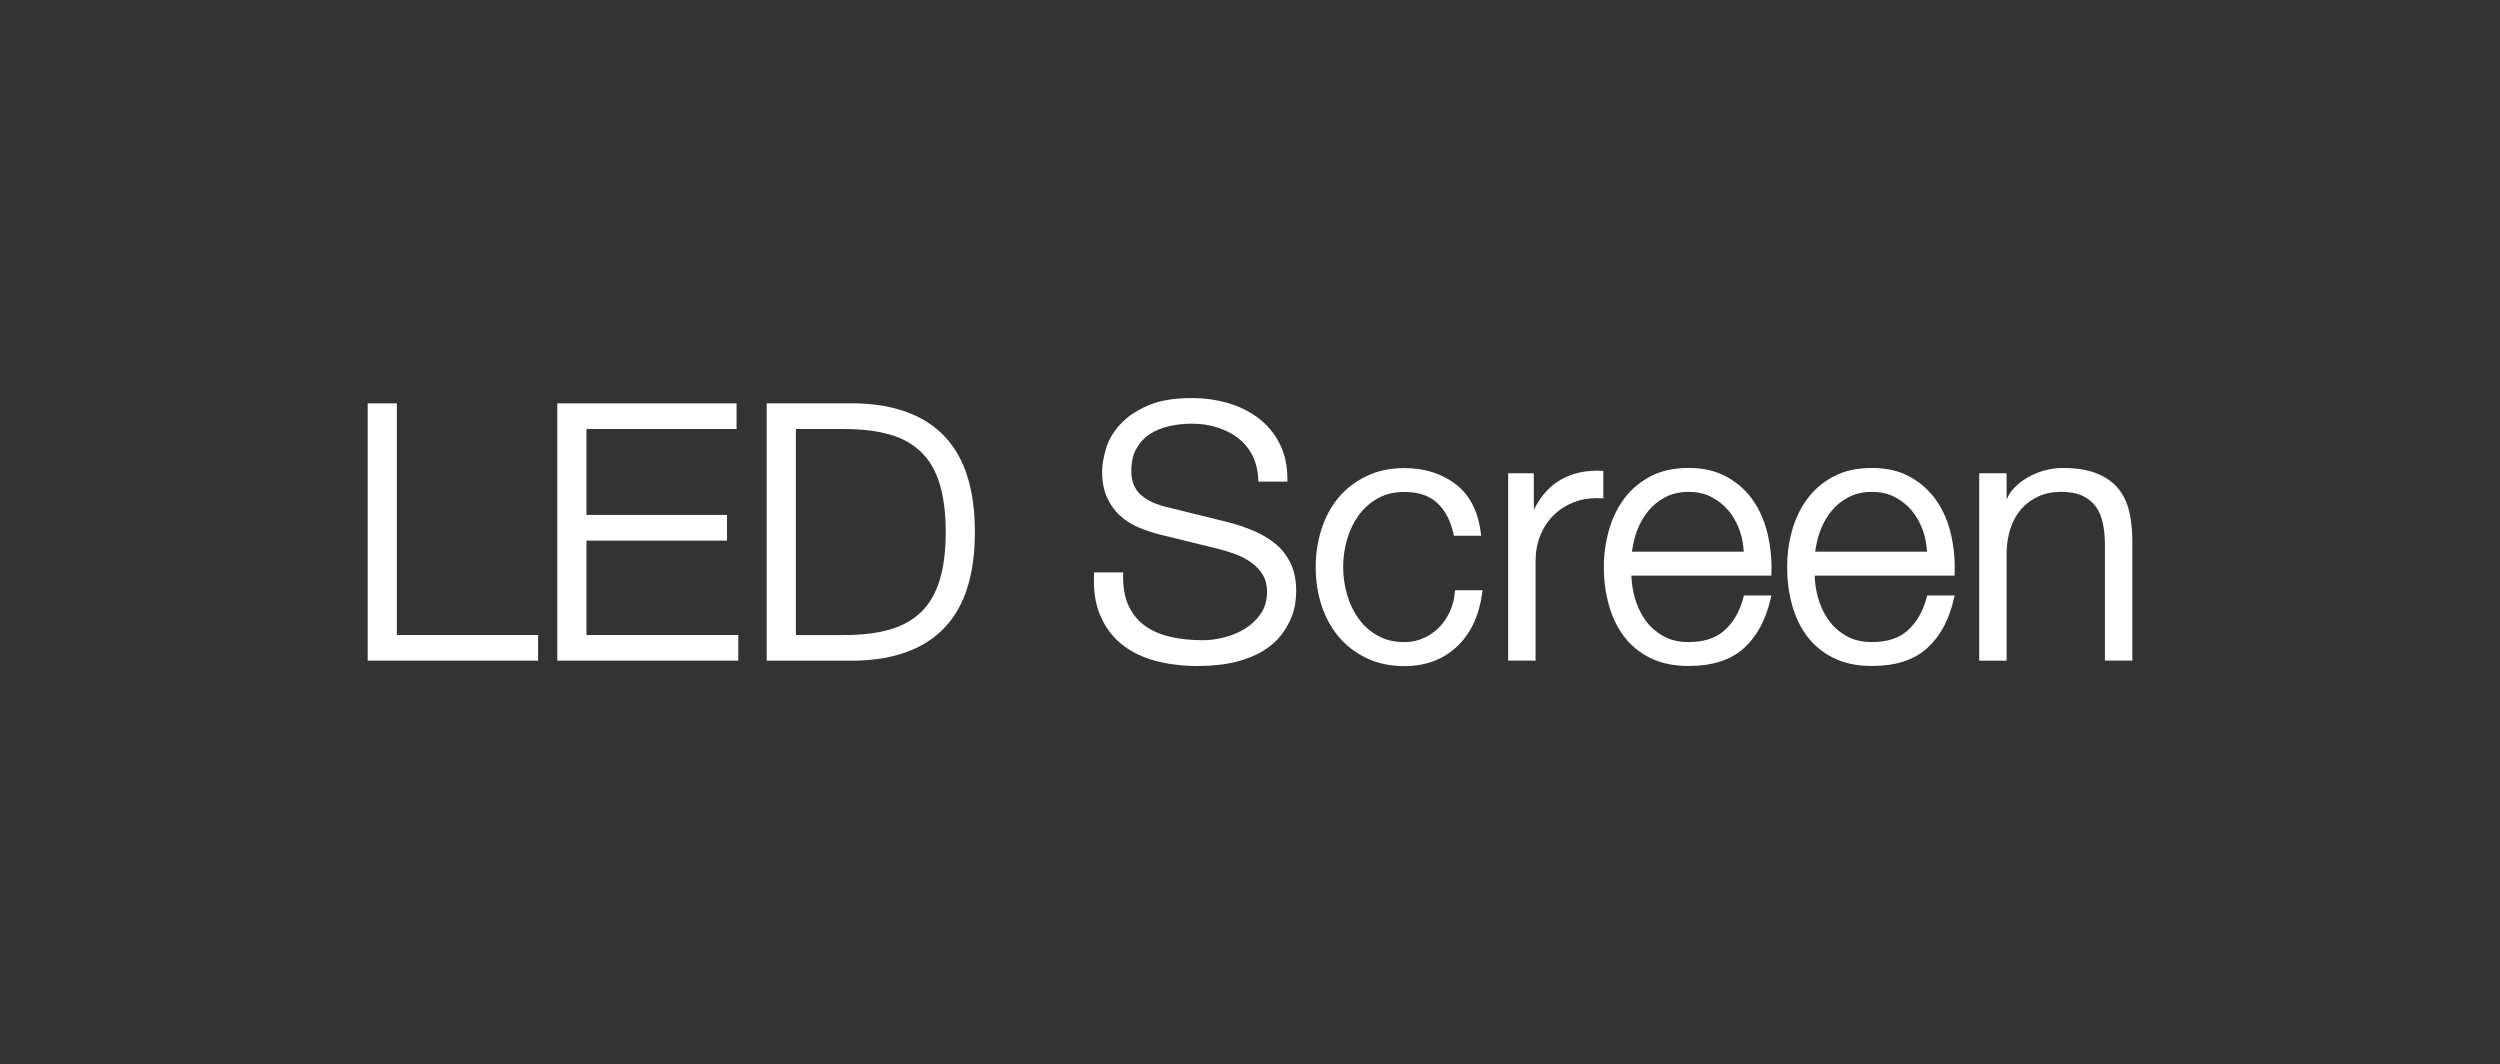 <?xml version="1.0" encoding="utf-8"?>
<!-- Generator: Adobe Illustrator 17.0.0, SVG Export Plug-In . SVG Version: 6.00 Build 0)  -->
<!DOCTYPE svg PUBLIC "-//W3C//DTD SVG 1.1//EN" "http://www.w3.org/Graphics/SVG/1.1/DTD/svg11.dtd">
<svg version="1.1" id="Layer_1" xmlns="http://www.w3.org/2000/svg" xmlns:xlink="http://www.w3.org/1999/xlink" x="0px" y="0px"
	 width="96.205px" height="40.946px" viewBox="0 0 96.205 40.946" enable-background="new 0 0 96.205 40.946" xml:space="preserve">
<rect x="0" y="0" width="96.205" height="40.946" fill="#333333" stroke="none"/>
<g>
	<rect x="0.001" y="-0.006" fill="none" width="96.203" height="40.958"/>
	<g>
		<g>
			<polygon fill="#FFFFFF" points="15.272,15.522 14.249,15.522 14.15,15.522 14.15,15.622 14.15,25.423 20.707,25.423 
				20.707,24.536 20.707,24.437 15.272,24.437 			"/>
			<polygon fill="#FFFFFF" points="22.568,20.804 27.977,20.804 27.977,19.915 27.977,19.815 22.568,19.815 22.568,16.509 
				28.344,16.509 28.344,15.622 28.344,15.522 21.446,15.522 21.446,15.622 21.446,25.423 28.411,25.423 28.411,24.536 
				28.411,24.437 22.568,24.437 			"/>
			<path fill="#FFFFFF" d="M32.962,15.522h-3.458v0.1v9.801h3.455c1.486-0.035,2.627-0.461,3.401-1.281
				c0.775-0.822,1.155-2.051,1.155-3.668c0-1.619-0.38-2.848-1.155-3.67C35.586,15.983,34.445,15.56,32.962,15.522z M36.393,20.474
				c0,0.717-0.076,1.328-0.227,1.832s-0.383,0.91-0.695,1.223c-0.313,0.313-0.712,0.541-1.201,0.688
				c-0.491,0.146-1.082,0.221-1.772,0.221h-1.871V16.51h1.871c0.69,0,1.281,0.074,1.772,0.221c0.489,0.145,0.888,0.375,1.201,0.689
				c0.313,0.311,0.545,0.717,0.695,1.221S36.393,19.755,36.393,20.474z"/>
			<path fill="#FFFFFF" d="M49.104,20.946c-0.239-0.201-0.515-0.369-0.826-0.504c-0.309-0.133-0.638-0.246-0.985-0.338l-2.366-0.584
				c-0.196-0.045-0.378-0.104-0.548-0.178c-0.169-0.074-0.317-0.164-0.445-0.271c-0.125-0.104-0.222-0.23-0.292-0.385
				s-0.107-0.336-0.107-0.551c0-0.35,0.065-0.637,0.191-0.863c0.129-0.23,0.297-0.416,0.506-0.557
				c0.21-0.141,0.457-0.244,0.741-0.311c0.287-0.066,0.585-0.1,0.895-0.1c0.335,0,0.654,0.045,0.956,0.139
				c0.303,0.092,0.57,0.227,0.805,0.404c0.233,0.178,0.418,0.396,0.557,0.66c0.137,0.262,0.216,0.57,0.233,0.932l0.005,0.094h1.018
				h0.1v-0.1c0-0.51-0.098-0.965-0.296-1.355c-0.196-0.389-0.467-0.717-0.809-0.979s-0.736-0.457-1.182-0.588
				c-0.444-0.129-0.911-0.193-1.399-0.193c-0.689,0-1.26,0.098-1.712,0.301c-0.445,0.199-0.8,0.443-1.06,0.738
				c-0.258,0.289-0.437,0.602-0.531,0.936c-0.093,0.322-0.14,0.607-0.14,0.855c0,0.391,0.063,0.727,0.193,1.006
				c0.127,0.273,0.295,0.508,0.505,0.697c0.208,0.189,0.449,0.342,0.722,0.453c0.268,0.111,0.548,0.203,0.843,0.277l2.161,0.529
				c0.223,0.055,0.45,0.123,0.683,0.207c0.228,0.084,0.435,0.191,0.623,0.322c0.184,0.129,0.332,0.285,0.447,0.473
				c0.111,0.182,0.168,0.398,0.169,0.654c-0.001,0.338-0.082,0.617-0.24,0.848c-0.165,0.238-0.369,0.432-0.616,0.584
				c-0.249,0.152-0.518,0.264-0.807,0.334c-0.294,0.072-0.563,0.105-0.806,0.105c-0.438,0-0.848-0.041-1.229-0.125
				c-0.379-0.086-0.704-0.223-0.978-0.414c-0.271-0.189-0.483-0.441-0.64-0.764c-0.146-0.299-0.223-0.676-0.223-1.127l0.001-0.078
				l0.002-0.102h-0.101h-0.924h-0.095L42.1,22.126l-0.005,0.227c0,0.508,0.082,0.957,0.251,1.346
				c0.191,0.443,0.466,0.813,0.824,1.098c0.355,0.287,0.785,0.496,1.286,0.631c0.498,0.133,1.037,0.201,1.615,0.201
				c0.577,0,1.073-0.055,1.492-0.16c0.415-0.107,0.767-0.248,1.054-0.428c0.284-0.176,0.511-0.375,0.679-0.594
				c0.162-0.213,0.289-0.426,0.379-0.641c0.088-0.209,0.146-0.41,0.17-0.602c0.023-0.186,0.035-0.332,0.035-0.449
				c0-0.408-0.068-0.764-0.207-1.061C49.536,21.401,49.345,21.151,49.104,20.946z"/>
			<path fill="#FFFFFF" d="M55.993,22.71l-0.008,0.092c-0.025,0.279-0.096,0.533-0.207,0.768c-0.113,0.234-0.256,0.436-0.428,0.604
				c-0.174,0.168-0.371,0.299-0.596,0.393c-0.223,0.096-0.459,0.143-0.709,0.143c-0.393,0-0.732-0.082-1.023-0.246
				c-0.297-0.164-0.541-0.381-0.736-0.65c-0.197-0.271-0.346-0.58-0.447-0.928s-0.152-0.703-0.152-1.066
				c0-0.361,0.051-0.717,0.152-1.066c0.102-0.346,0.25-0.654,0.447-0.926c0.195-0.27,0.439-0.486,0.736-0.652
				c0.291-0.162,0.631-0.244,1.023-0.244c0.545,0,0.959,0.143,1.258,0.42c0.305,0.283,0.516,0.676,0.629,1.186l0.018,0.078h0.08
				h0.855h0.113l-0.014-0.111c-0.102-0.824-0.424-1.457-0.969-1.873c-0.541-0.414-1.201-0.619-1.971-0.619
				c-0.547,0-1.035,0.104-1.463,0.311c-0.424,0.203-0.781,0.48-1.072,0.826c-0.289,0.346-0.508,0.752-0.656,1.215
				s-0.223,0.949-0.223,1.457c0,0.518,0.074,1.006,0.223,1.465s0.367,0.863,0.656,1.209c0.291,0.346,0.648,0.623,1.072,0.826
				c0.428,0.207,0.916,0.311,1.463,0.311c0.809,0,1.488-0.25,2.018-0.748c0.531-0.498,0.855-1.188,0.975-2.057l0.016-0.113h-0.969
				h-0.091V22.71z"/>
			<path fill="#FFFFFF" d="M61.448,18.114c-0.586,0-1.102,0.146-1.539,0.441c-0.385,0.26-0.664,0.631-0.885,1.066v-1.41h-0.887h-0.1
				v0.1v7.111h0.955h0.1v-3.836c0-0.35,0.061-0.678,0.182-0.982c0.123-0.305,0.295-0.564,0.516-0.781s0.482-0.383,0.787-0.5
				c0.262-0.104,0.553-0.154,0.873-0.154l0.146,0.004l0.104,0.006v-0.961v-0.096l-0.094-0.004L61.448,18.114z"/>
			<path fill="#FFFFFF" d="M67.479,19.282c-0.258-0.379-0.594-0.686-1.006-0.92c-0.416-0.236-0.914-0.354-1.488-0.354
				s-1.072,0.109-1.488,0.332c-0.41,0.219-0.748,0.51-1.012,0.871c-0.26,0.359-0.453,0.766-0.578,1.221
				c-0.125,0.453-0.188,0.914-0.188,1.385c0,0.506,0.063,0.988,0.188,1.447s0.318,0.865,0.58,1.215
				c0.262,0.354,0.602,0.633,1.014,0.838c0.414,0.207,0.91,0.311,1.484,0.311c0.902,0,1.617-0.225,2.125-0.686
				c0.502-0.455,0.844-1.096,1.029-1.906l0.027-0.121h-0.98h-0.078l-0.018,0.074c-0.133,0.52-0.367,0.934-0.707,1.25
				c-0.33,0.309-0.791,0.469-1.398,0.469c-0.395,0-0.727-0.082-1.004-0.244c-0.283-0.166-0.508-0.373-0.682-0.623
				c-0.174-0.254-0.305-0.537-0.393-0.854c-0.08-0.283-0.117-0.563-0.127-0.838h5.385l0.004-0.098l0.004-0.211
				c0-0.426-0.049-0.846-0.143-1.262C67.919,20.095,67.735,19.661,67.479,19.282z M64.985,18.929c0.33,0,0.621,0.066,0.877,0.199
				c0.262,0.135,0.48,0.311,0.664,0.531c0.182,0.223,0.322,0.477,0.424,0.766c0.09,0.256,0.137,0.525,0.154,0.805H62.8
				c0.039-0.27,0.096-0.537,0.191-0.797c0.111-0.293,0.258-0.551,0.439-0.773c0.182-0.221,0.402-0.396,0.662-0.531
				C64.349,18.995,64.646,18.929,64.985,18.929z"/>
			<path fill="#FFFFFF" d="M74.53,19.282c-0.258-0.379-0.594-0.686-1.004-0.92c-0.416-0.236-0.914-0.354-1.49-0.354
				c-0.572,0-1.07,0.109-1.486,0.332c-0.41,0.219-0.75,0.51-1.012,0.871c-0.262,0.359-0.455,0.766-0.58,1.221
				c-0.125,0.453-0.186,0.914-0.186,1.385c0,0.506,0.061,0.988,0.186,1.447s0.318,0.865,0.58,1.215
				c0.264,0.354,0.604,0.633,1.014,0.838c0.416,0.207,0.912,0.311,1.484,0.311c0.904,0,1.617-0.225,2.125-0.686
				c0.504-0.455,0.846-1.096,1.029-1.906l0.027-0.121h-0.98h-0.076l-0.02,0.074c-0.133,0.52-0.367,0.934-0.705,1.25
				c-0.332,0.309-0.791,0.469-1.4,0.469c-0.393,0-0.725-0.082-1.002-0.244c-0.283-0.166-0.51-0.373-0.682-0.623
				c-0.176-0.254-0.307-0.537-0.395-0.854c-0.078-0.283-0.117-0.563-0.125-0.838h5.385l0.002-0.098l0.004-0.211
				c0-0.426-0.047-0.846-0.141-1.262C74.972,20.095,74.788,19.661,74.53,19.282z M72.036,18.929c0.332,0,0.623,0.066,0.879,0.199
				c0.26,0.135,0.48,0.311,0.662,0.531c0.182,0.223,0.324,0.477,0.424,0.766c0.09,0.256,0.137,0.525,0.154,0.805h-4.303
				c0.039-0.27,0.094-0.537,0.191-0.797c0.109-0.293,0.256-0.551,0.439-0.773c0.182-0.221,0.4-0.396,0.662-0.531
				C71.401,18.995,71.696,18.929,72.036,18.929z"/>
			<path fill="#FFFFFF" d="M81.931,19.661c-0.086-0.348-0.232-0.646-0.443-0.891s-0.49-0.434-0.834-0.564
				c-0.346-0.133-0.768-0.197-1.266-0.197c-0.254,0-0.502,0.035-0.748,0.105c-0.242,0.072-0.469,0.17-0.676,0.297
				c-0.209,0.127-0.391,0.285-0.547,0.469c-0.086,0.1-0.135,0.221-0.199,0.332v-0.9v-0.1h-0.955h-0.1v0.1v7.111h0.955h0.1v-4.186
				c0.008-0.336,0.063-0.645,0.158-0.93c0.096-0.283,0.234-0.523,0.414-0.727c0.182-0.203,0.398-0.361,0.654-0.479
				c0.252-0.115,0.543-0.174,0.875-0.174c0.334,0,0.607,0.053,0.82,0.152c0.219,0.104,0.387,0.24,0.512,0.416
				c0.129,0.178,0.219,0.391,0.27,0.637c0.053,0.25,0.08,0.521,0.08,0.814v4.475h0.955h0.1v-4.609
				C82.056,20.39,82.015,20.005,81.931,19.661z"/>
		</g>
	</g>
</g>
</svg>
